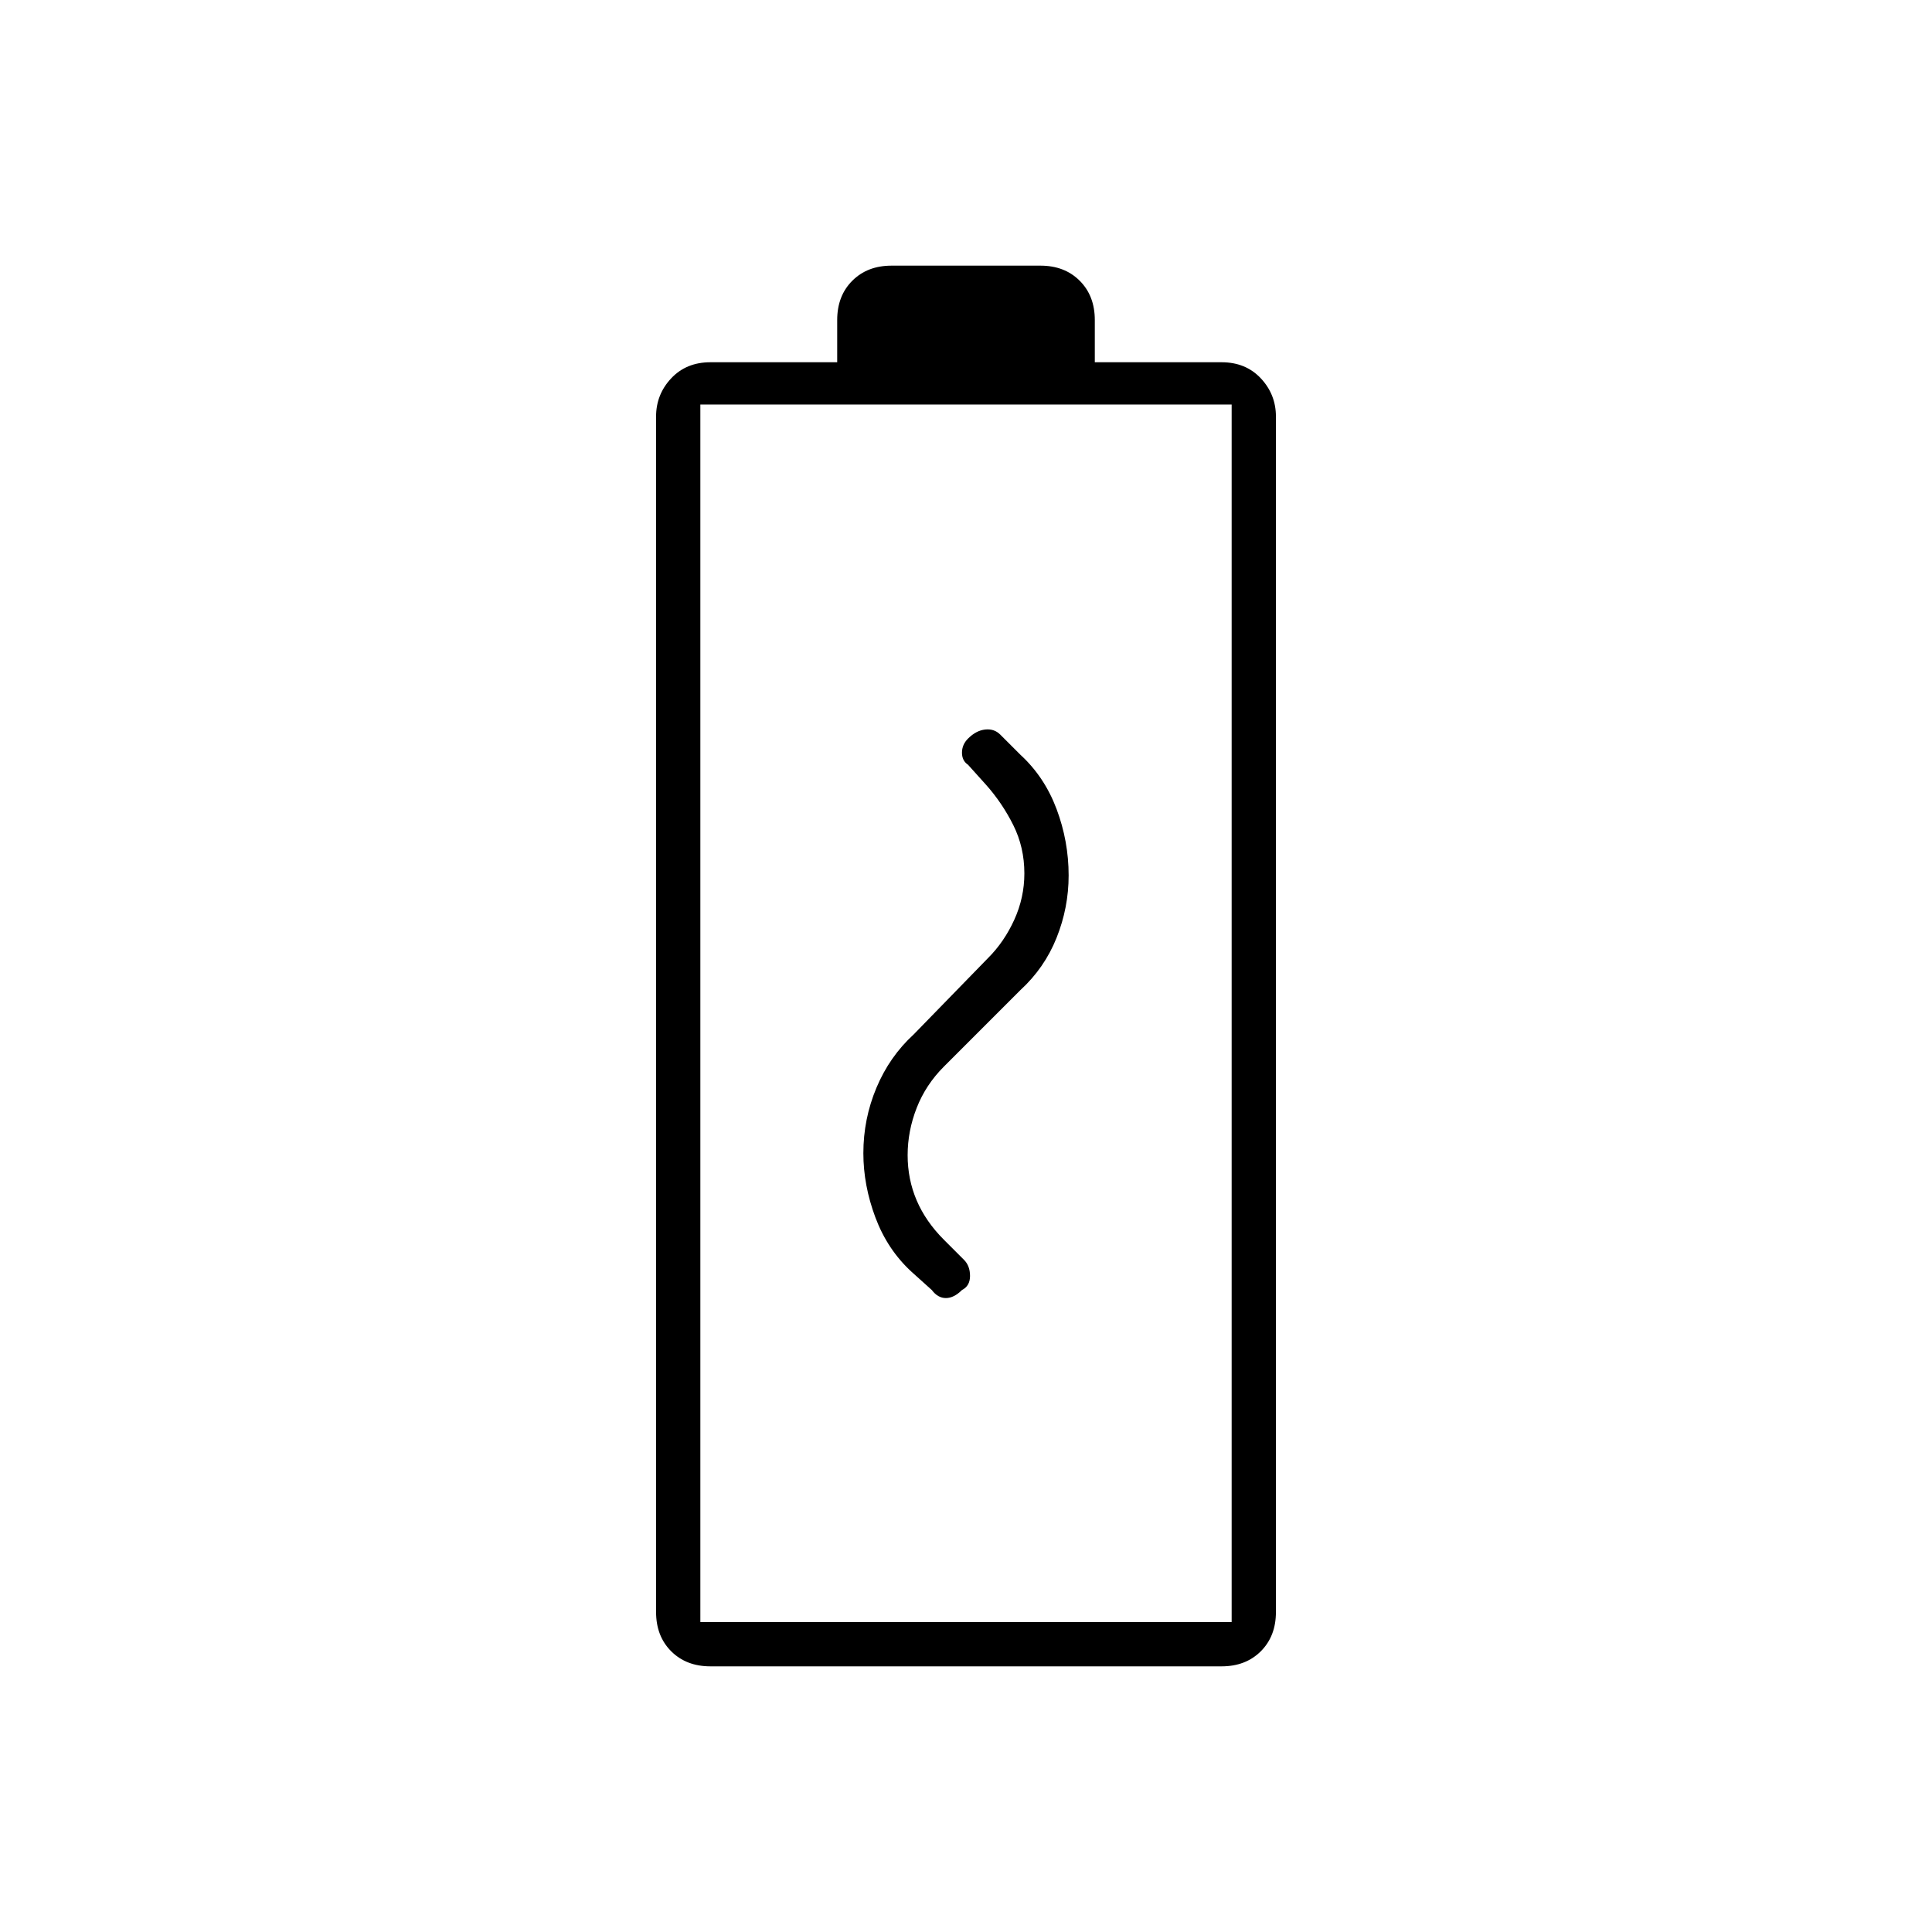 <svg xmlns="http://www.w3.org/2000/svg" height="48" viewBox="0 -960 960 960" width="48"><path d="M353-132q-12 0-19.5-7.5T326-159v-594q0-11 7.5-19t19.5-8h63v-21q0-12 7.5-19.5T443-828h74q12 0 19.5 7.5T544-801v21h63q12 0 19.5 8t7.5 19v594q0 12-7.5 19.5T607-132H353Zm-5-22h264v-605H348v605Zm0 0h264-264Zm81-233q0 16 6 32t18 27l10 9q3 4 7 4t8-4q4-2 4-7t-3-8l-10-10q-9-9-13.5-19.5T451-386q0-12 4.5-23.5T469-430l38-38q12-11 18-26t6-31q0-17-6-33t-18-27l-10-10q-3-3-7.5-2.5T481-593q-3 3-3 7t3 6l9 10q8 9 13.5 20t5.5 24q0 12-5 23t-13 19l-37 38q-12 11-18.5 26.5T429-387Z"/></svg>